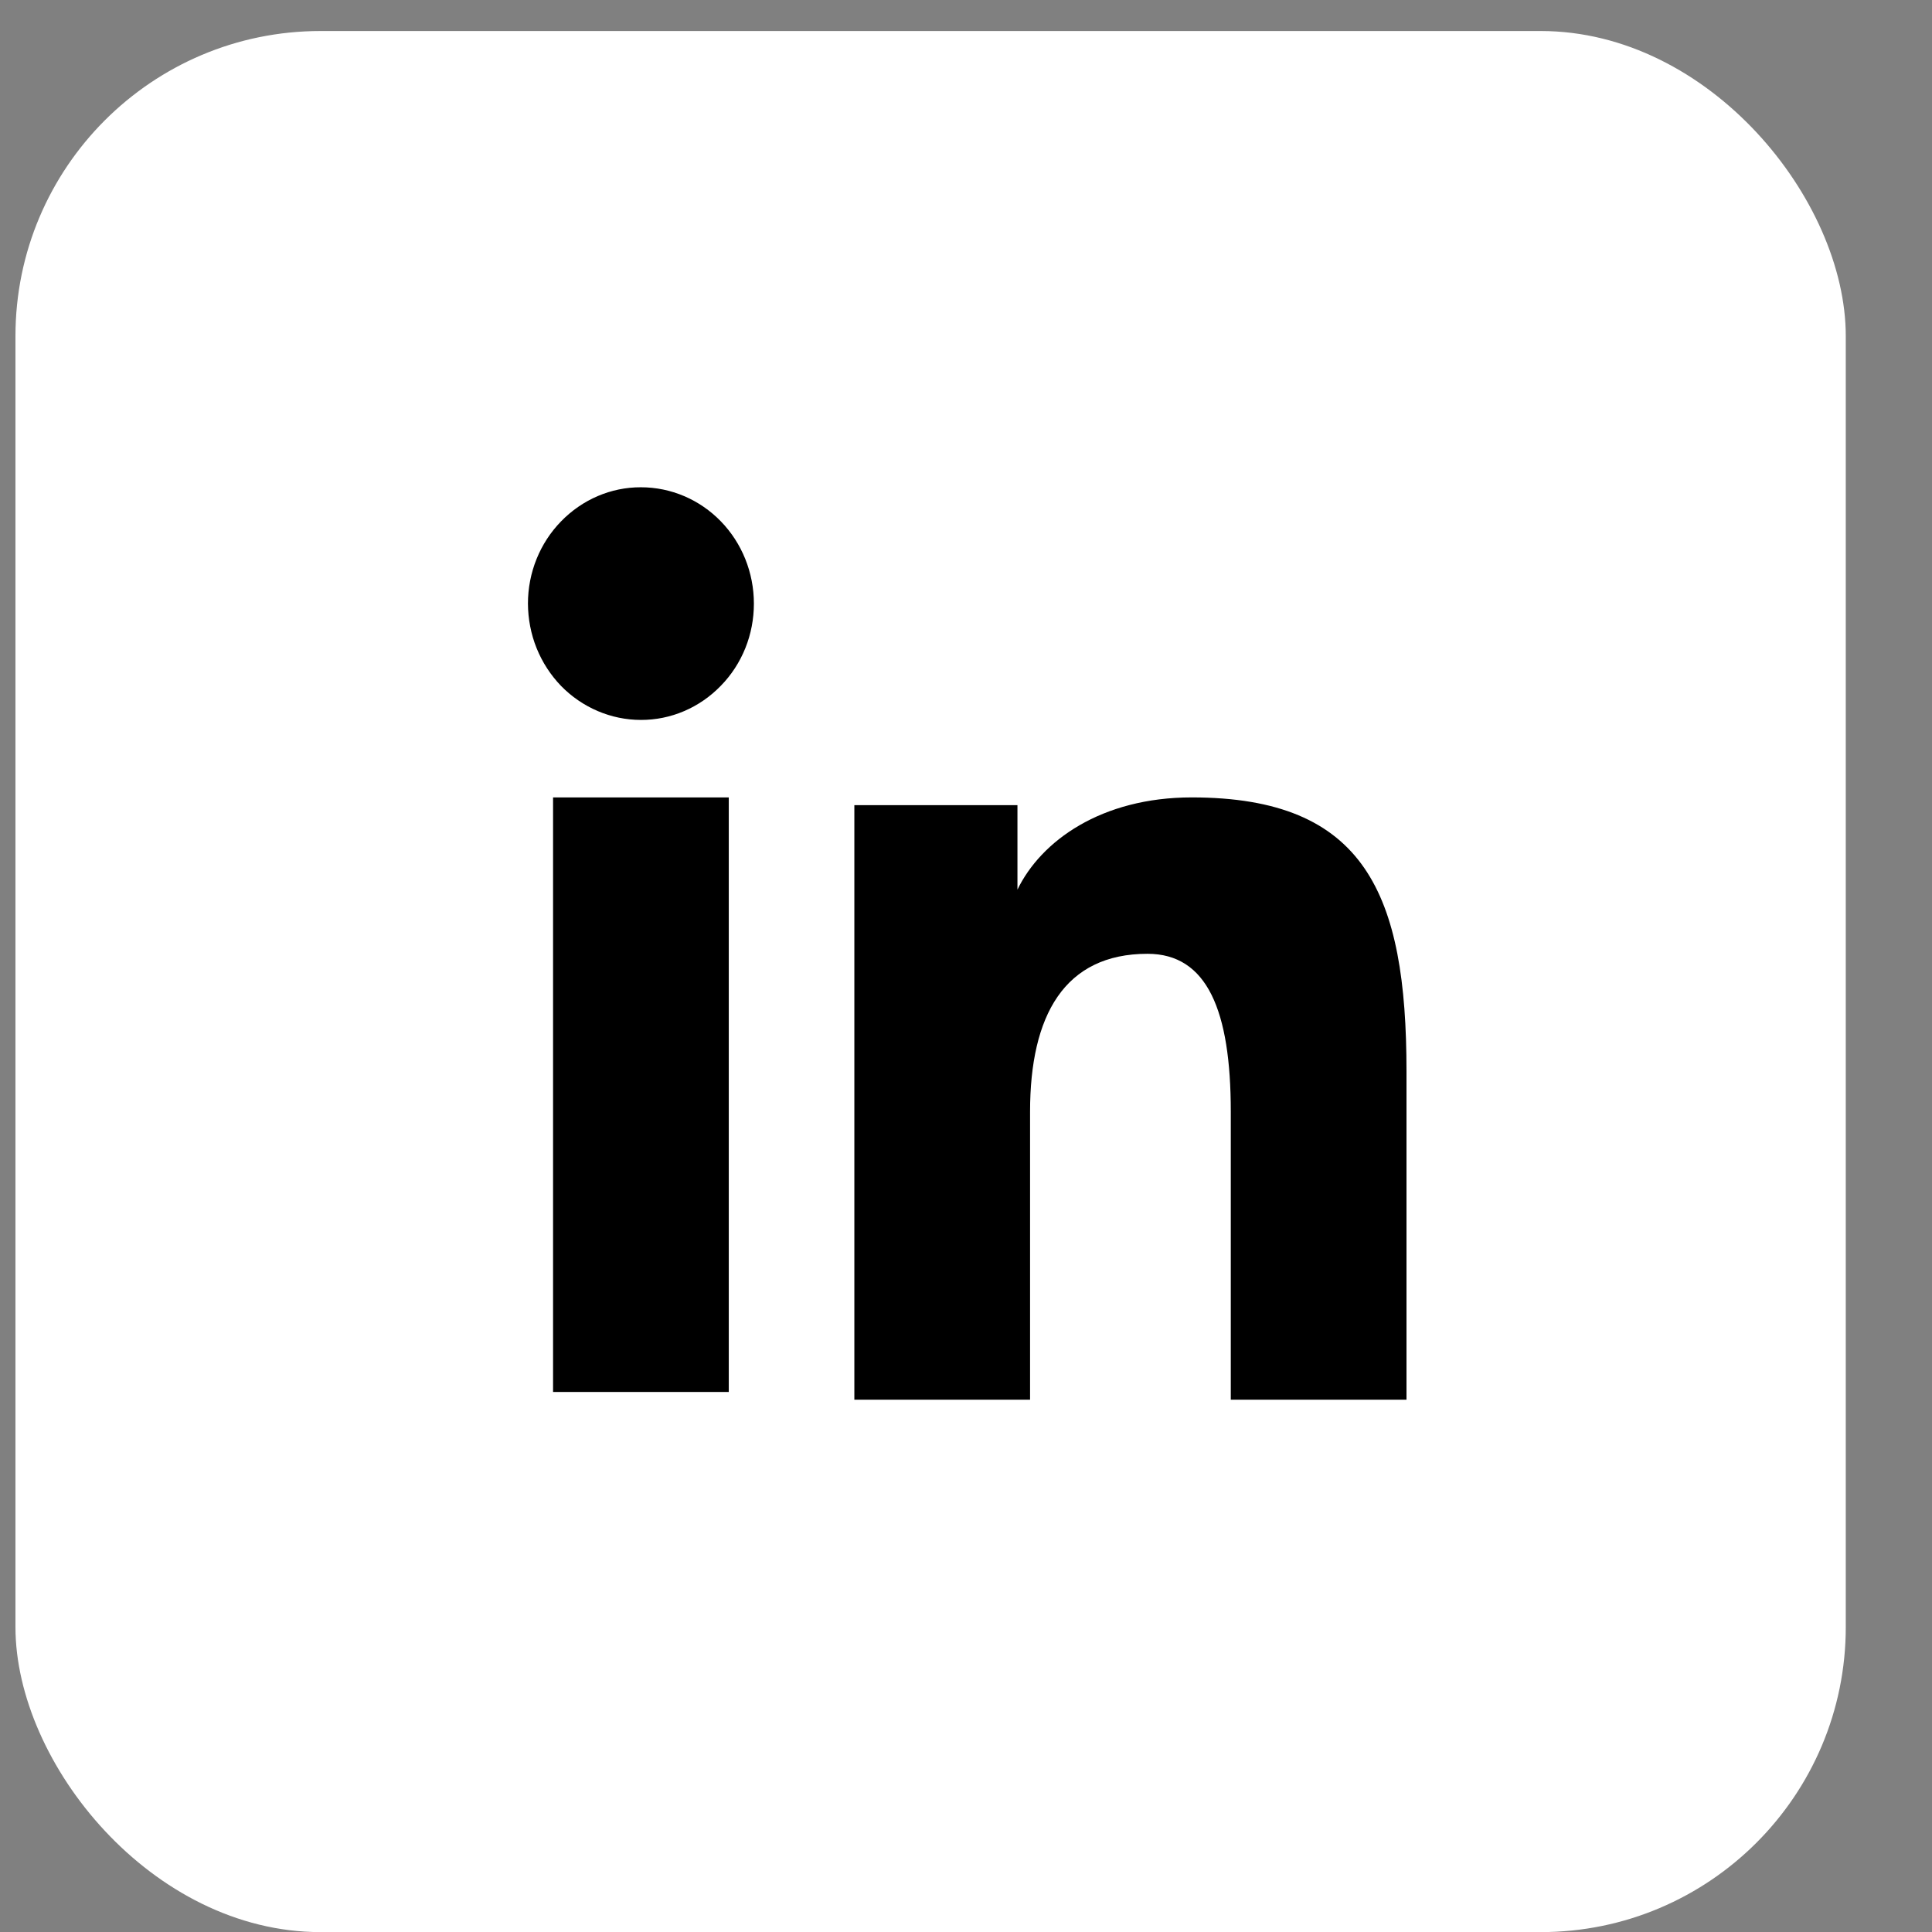 <svg width="19" height="19" viewBox="0 0 19 19" fill="none" xmlns="http://www.w3.org/2000/svg">
  <rect x="0" y="0" width="19" height="19" fill="#808080" stroke="none"/>
  <rect x="0.152" y="0.305" width="18" height="18.696" rx="3" fill="white"/>
  <path fill-rule="evenodd" clip-rule="evenodd" d="M8.402 7.918H10.006V8.749C10.237 8.271 10.83 7.842 11.72 7.842C13.427 7.842 13.832 8.793 13.832 10.536V13.765H12.104V10.933C12.104 9.94 11.873 9.38 11.285 9.38C10.469 9.38 10.13 9.984 10.13 10.933V13.765H8.402V7.918V7.918ZM5.439 13.689H7.167V7.842H5.439V13.689V13.689ZM7.414 5.936C7.414 6.086 7.386 6.235 7.33 6.374C7.274 6.513 7.192 6.639 7.089 6.744C6.88 6.96 6.597 7.081 6.303 7.08C6.009 7.08 5.726 6.959 5.517 6.745C5.415 6.639 5.333 6.513 5.277 6.374C5.221 6.235 5.193 6.086 5.192 5.936C5.192 5.632 5.309 5.341 5.518 5.127C5.727 4.912 6.009 4.791 6.303 4.792C6.598 4.792 6.88 4.912 7.089 5.127C7.297 5.341 7.414 5.632 7.414 5.936Z" fill="black"/>
</svg>
